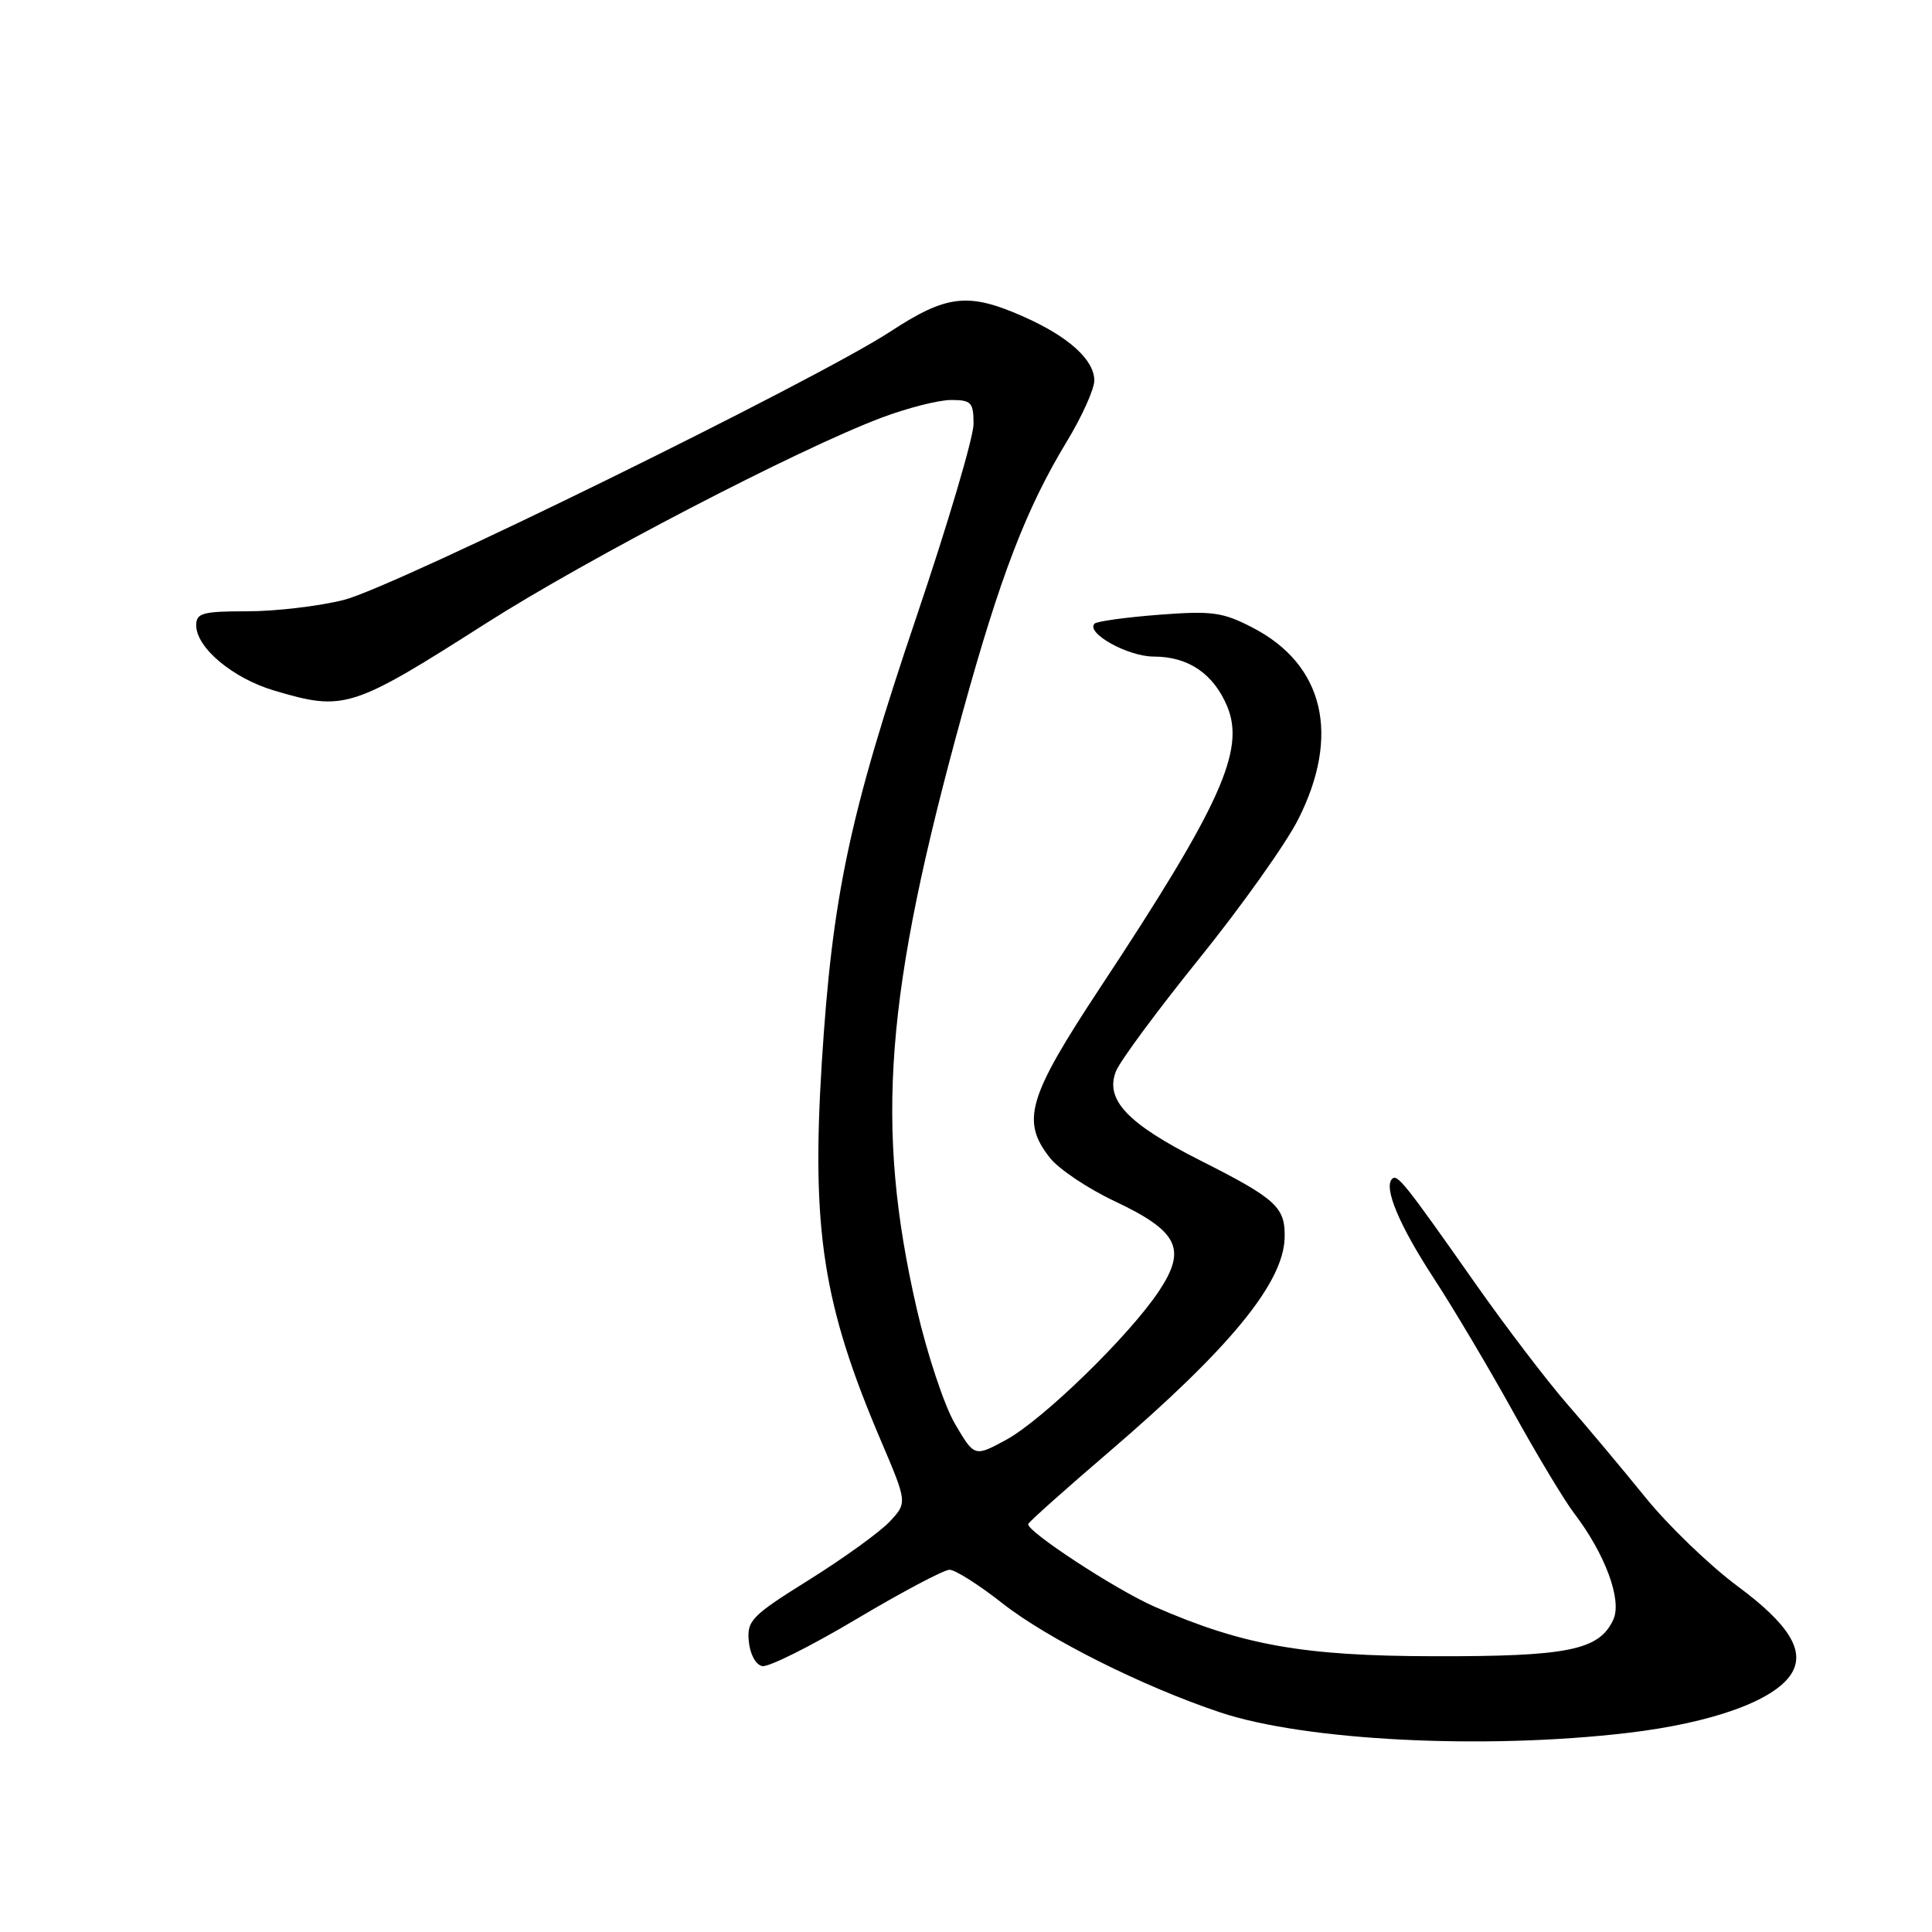<?xml version="1.0" encoding="UTF-8" standalone="no"?>
<!DOCTYPE svg PUBLIC "-//W3C//DTD SVG 1.1//EN" "http://www.w3.org/Graphics/SVG/1.1/DTD/svg11.dtd" >
<svg xmlns="http://www.w3.org/2000/svg" xmlns:xlink="http://www.w3.org/1999/xlink" version="1.1" viewBox="0 0 256 256">
 <g >
 <path fill="currentColor"
d=" M 215.67 229.62 C 226.92 228.29 235.13 225.33 237.36 221.79 C 239.25 218.79 237.08 215.25 230.25 210.19 C 226.53 207.43 221.02 202.12 218.00 198.38 C 214.97 194.64 210.32 189.09 207.66 186.04 C 205.00 182.99 199.50 175.78 195.44 170.00 C 186.16 156.79 185.15 155.52 184.46 156.21 C 183.31 157.36 185.40 162.35 189.96 169.34 C 192.55 173.30 197.27 181.25 200.45 186.99 C 203.62 192.73 207.28 198.81 208.56 200.49 C 212.70 205.91 214.95 212.01 213.78 214.59 C 211.92 218.66 207.81 219.50 190.00 219.46 C 172.68 219.43 164.68 218.01 153.00 212.90 C 147.84 210.65 135.87 202.80 136.25 201.93 C 136.39 201.60 141.22 197.29 147.00 192.34 C 162.94 178.67 170.05 170.01 170.22 164.04 C 170.33 159.96 169.15 158.87 159.01 153.75 C 149.39 148.89 146.38 145.71 147.87 141.95 C 148.40 140.60 153.37 133.88 158.92 127.00 C 164.47 120.12 170.36 111.84 172.01 108.59 C 177.66 97.43 175.44 88.07 165.99 83.17 C 161.99 81.10 160.62 80.92 153.54 81.46 C 149.17 81.80 145.34 82.33 145.04 82.63 C 143.81 83.86 149.44 87.00 152.89 87.00 C 157.46 87.00 160.80 89.27 162.61 93.60 C 165.03 99.40 161.73 106.71 145.80 130.83 C 136.19 145.39 135.26 148.52 139.12 153.42 C 140.28 154.90 144.14 157.49 147.69 159.16 C 156.13 163.15 157.28 165.47 153.59 171.04 C 149.68 176.95 138.19 188.13 133.31 190.79 C 129.12 193.06 129.12 193.06 126.53 188.65 C 125.11 186.22 122.83 179.35 121.46 173.37 C 115.90 149.08 117.24 131.78 127.56 94.38 C 132.54 76.33 136.00 67.33 141.36 58.50 C 143.36 55.20 145.00 51.57 145.00 50.42 C 145.00 47.68 141.58 44.59 135.61 41.95 C 128.32 38.72 125.45 39.04 118.00 43.92 C 108.11 50.39 52.31 77.79 45.54 79.50 C 42.26 80.32 36.52 81.00 32.79 81.00 C 26.83 81.00 26.00 81.23 26.00 82.86 C 26.00 85.82 30.84 89.87 36.32 91.50 C 45.61 94.26 46.59 93.95 64.42 82.58 C 77.88 74.00 105.68 59.55 116.77 55.36 C 120.22 54.06 124.39 53.00 126.02 53.00 C 128.70 53.00 129.00 53.32 129.00 56.18 C 129.00 57.92 125.60 69.42 121.44 81.72 C 112.55 107.99 110.28 118.72 108.89 140.83 C 107.51 162.97 109.05 172.89 116.69 190.81 C 120.23 199.12 120.23 199.12 117.88 201.63 C 116.58 203.01 111.79 206.47 107.23 209.32 C 99.57 214.10 98.96 214.73 99.22 217.49 C 99.38 219.20 100.15 220.61 101.01 220.77 C 101.84 220.93 107.46 218.12 113.49 214.53 C 119.53 210.94 125.07 208.00 125.82 208.00 C 126.56 208.00 129.72 210.00 132.83 212.45 C 138.83 217.16 151.42 223.47 161.65 226.89 C 172.90 230.66 196.64 231.86 215.67 229.62 Z "/>
</g>
</svg>